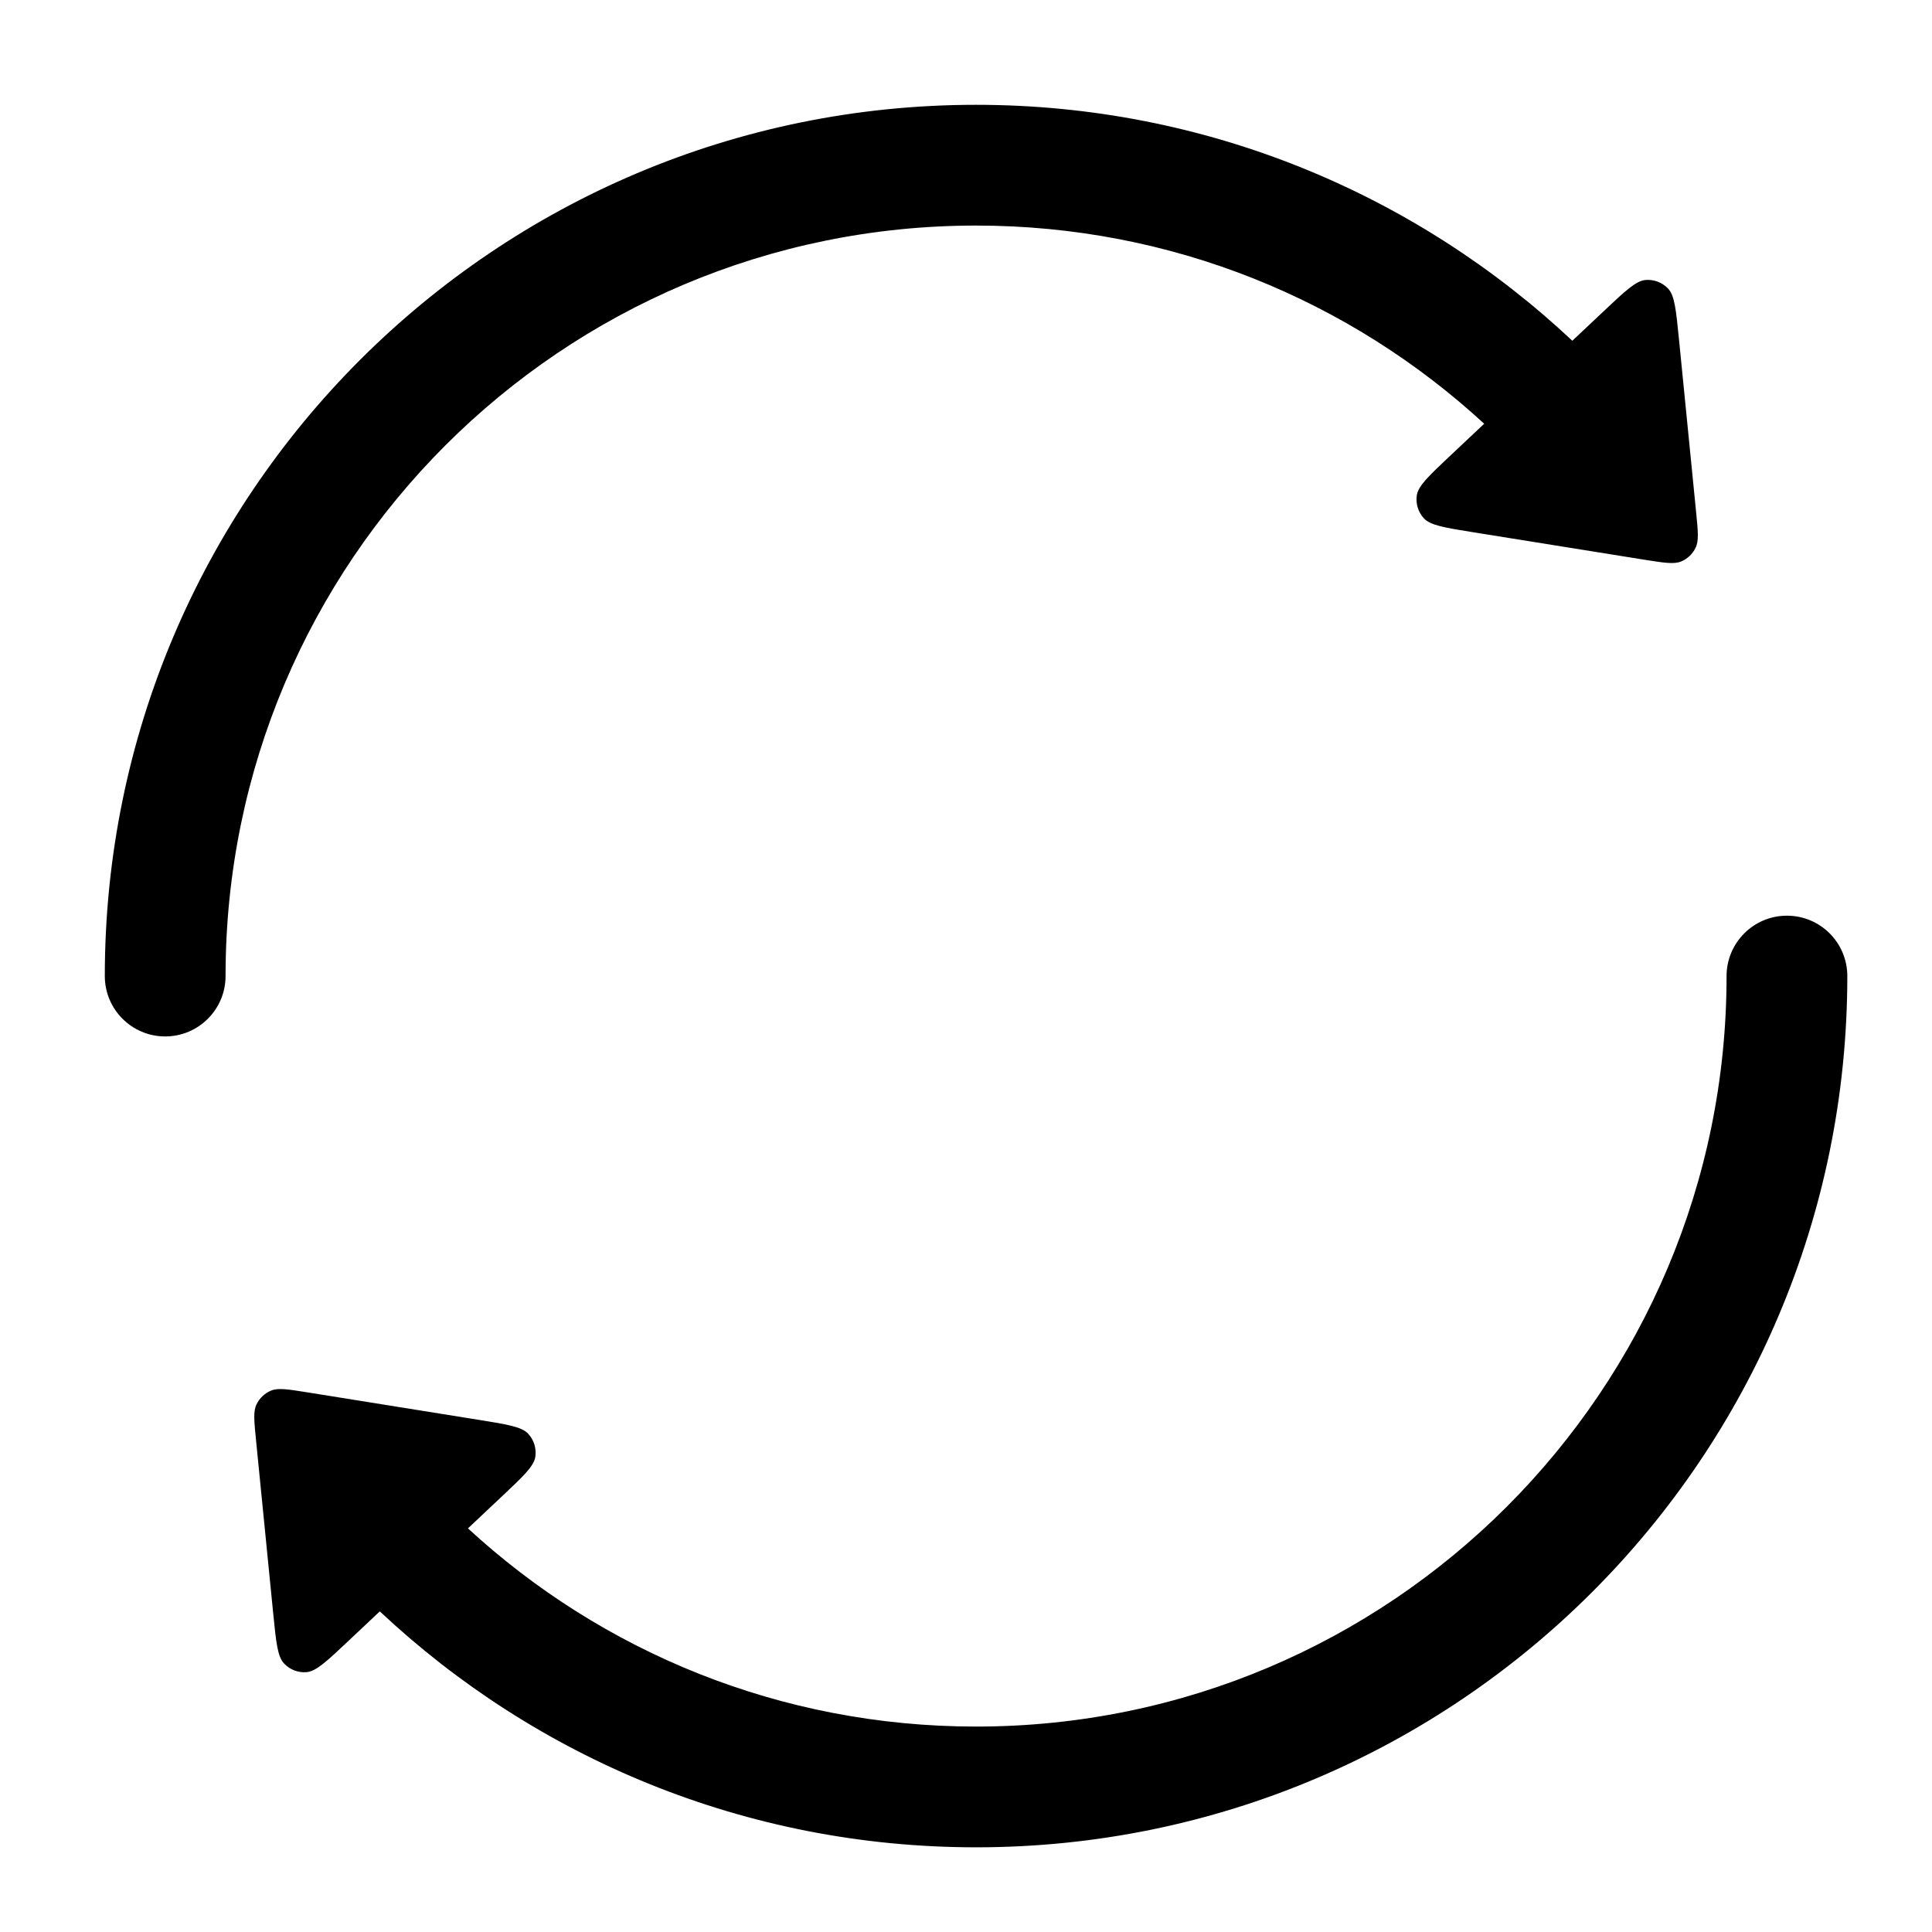 <svg width="24" height="24" viewBox="0 0 24 24" fill="none" xmlns="http://www.w3.org/2000/svg">
<path d="M12.125 2.802C6.976 2.802 2.802 6.976 2.802 12.125C2.802 12.539 2.466 12.875 2.052 12.875C1.638 12.875 1.302 12.539 1.302 12.125C1.302 6.147 6.147 1.302 12.125 1.302C14.991 1.302 17.596 2.416 19.532 4.233L19.929 3.859C20.191 3.612 20.322 3.489 20.441 3.478C20.545 3.469 20.647 3.508 20.72 3.583C20.803 3.669 20.82 3.848 20.856 4.206L21.069 6.354C21.093 6.597 21.106 6.718 21.063 6.805C21.026 6.882 20.962 6.942 20.884 6.975C20.794 7.011 20.674 6.992 20.433 6.954L18.302 6.612C17.946 6.555 17.768 6.526 17.687 6.438C17.617 6.361 17.585 6.257 17.6 6.154C17.617 6.036 17.749 5.912 18.011 5.665L18.437 5.264C16.776 3.734 14.56 2.802 12.125 2.802Z" fill="black"/>
<path d="M12.125 21.448C17.274 21.448 21.448 17.274 21.448 12.125C21.448 11.711 21.784 11.375 22.198 11.375C22.613 11.375 22.948 11.711 22.948 12.125C22.948 18.102 18.102 22.948 12.125 22.948C9.259 22.948 6.654 21.834 4.718 20.017L4.321 20.391C4.059 20.638 3.928 20.761 3.809 20.772C3.705 20.781 3.603 20.742 3.531 20.667C3.447 20.581 3.43 20.402 3.394 20.044L3.181 17.896C3.157 17.653 3.144 17.532 3.187 17.445C3.224 17.368 3.288 17.308 3.366 17.275C3.456 17.238 3.576 17.258 3.817 17.296L5.948 17.638C6.304 17.695 6.482 17.724 6.563 17.812C6.633 17.889 6.665 17.993 6.65 18.096C6.633 18.214 6.501 18.338 6.239 18.585L5.813 18.986C7.474 20.516 9.69 21.448 12.125 21.448Z" fill="black"/>
</svg>
